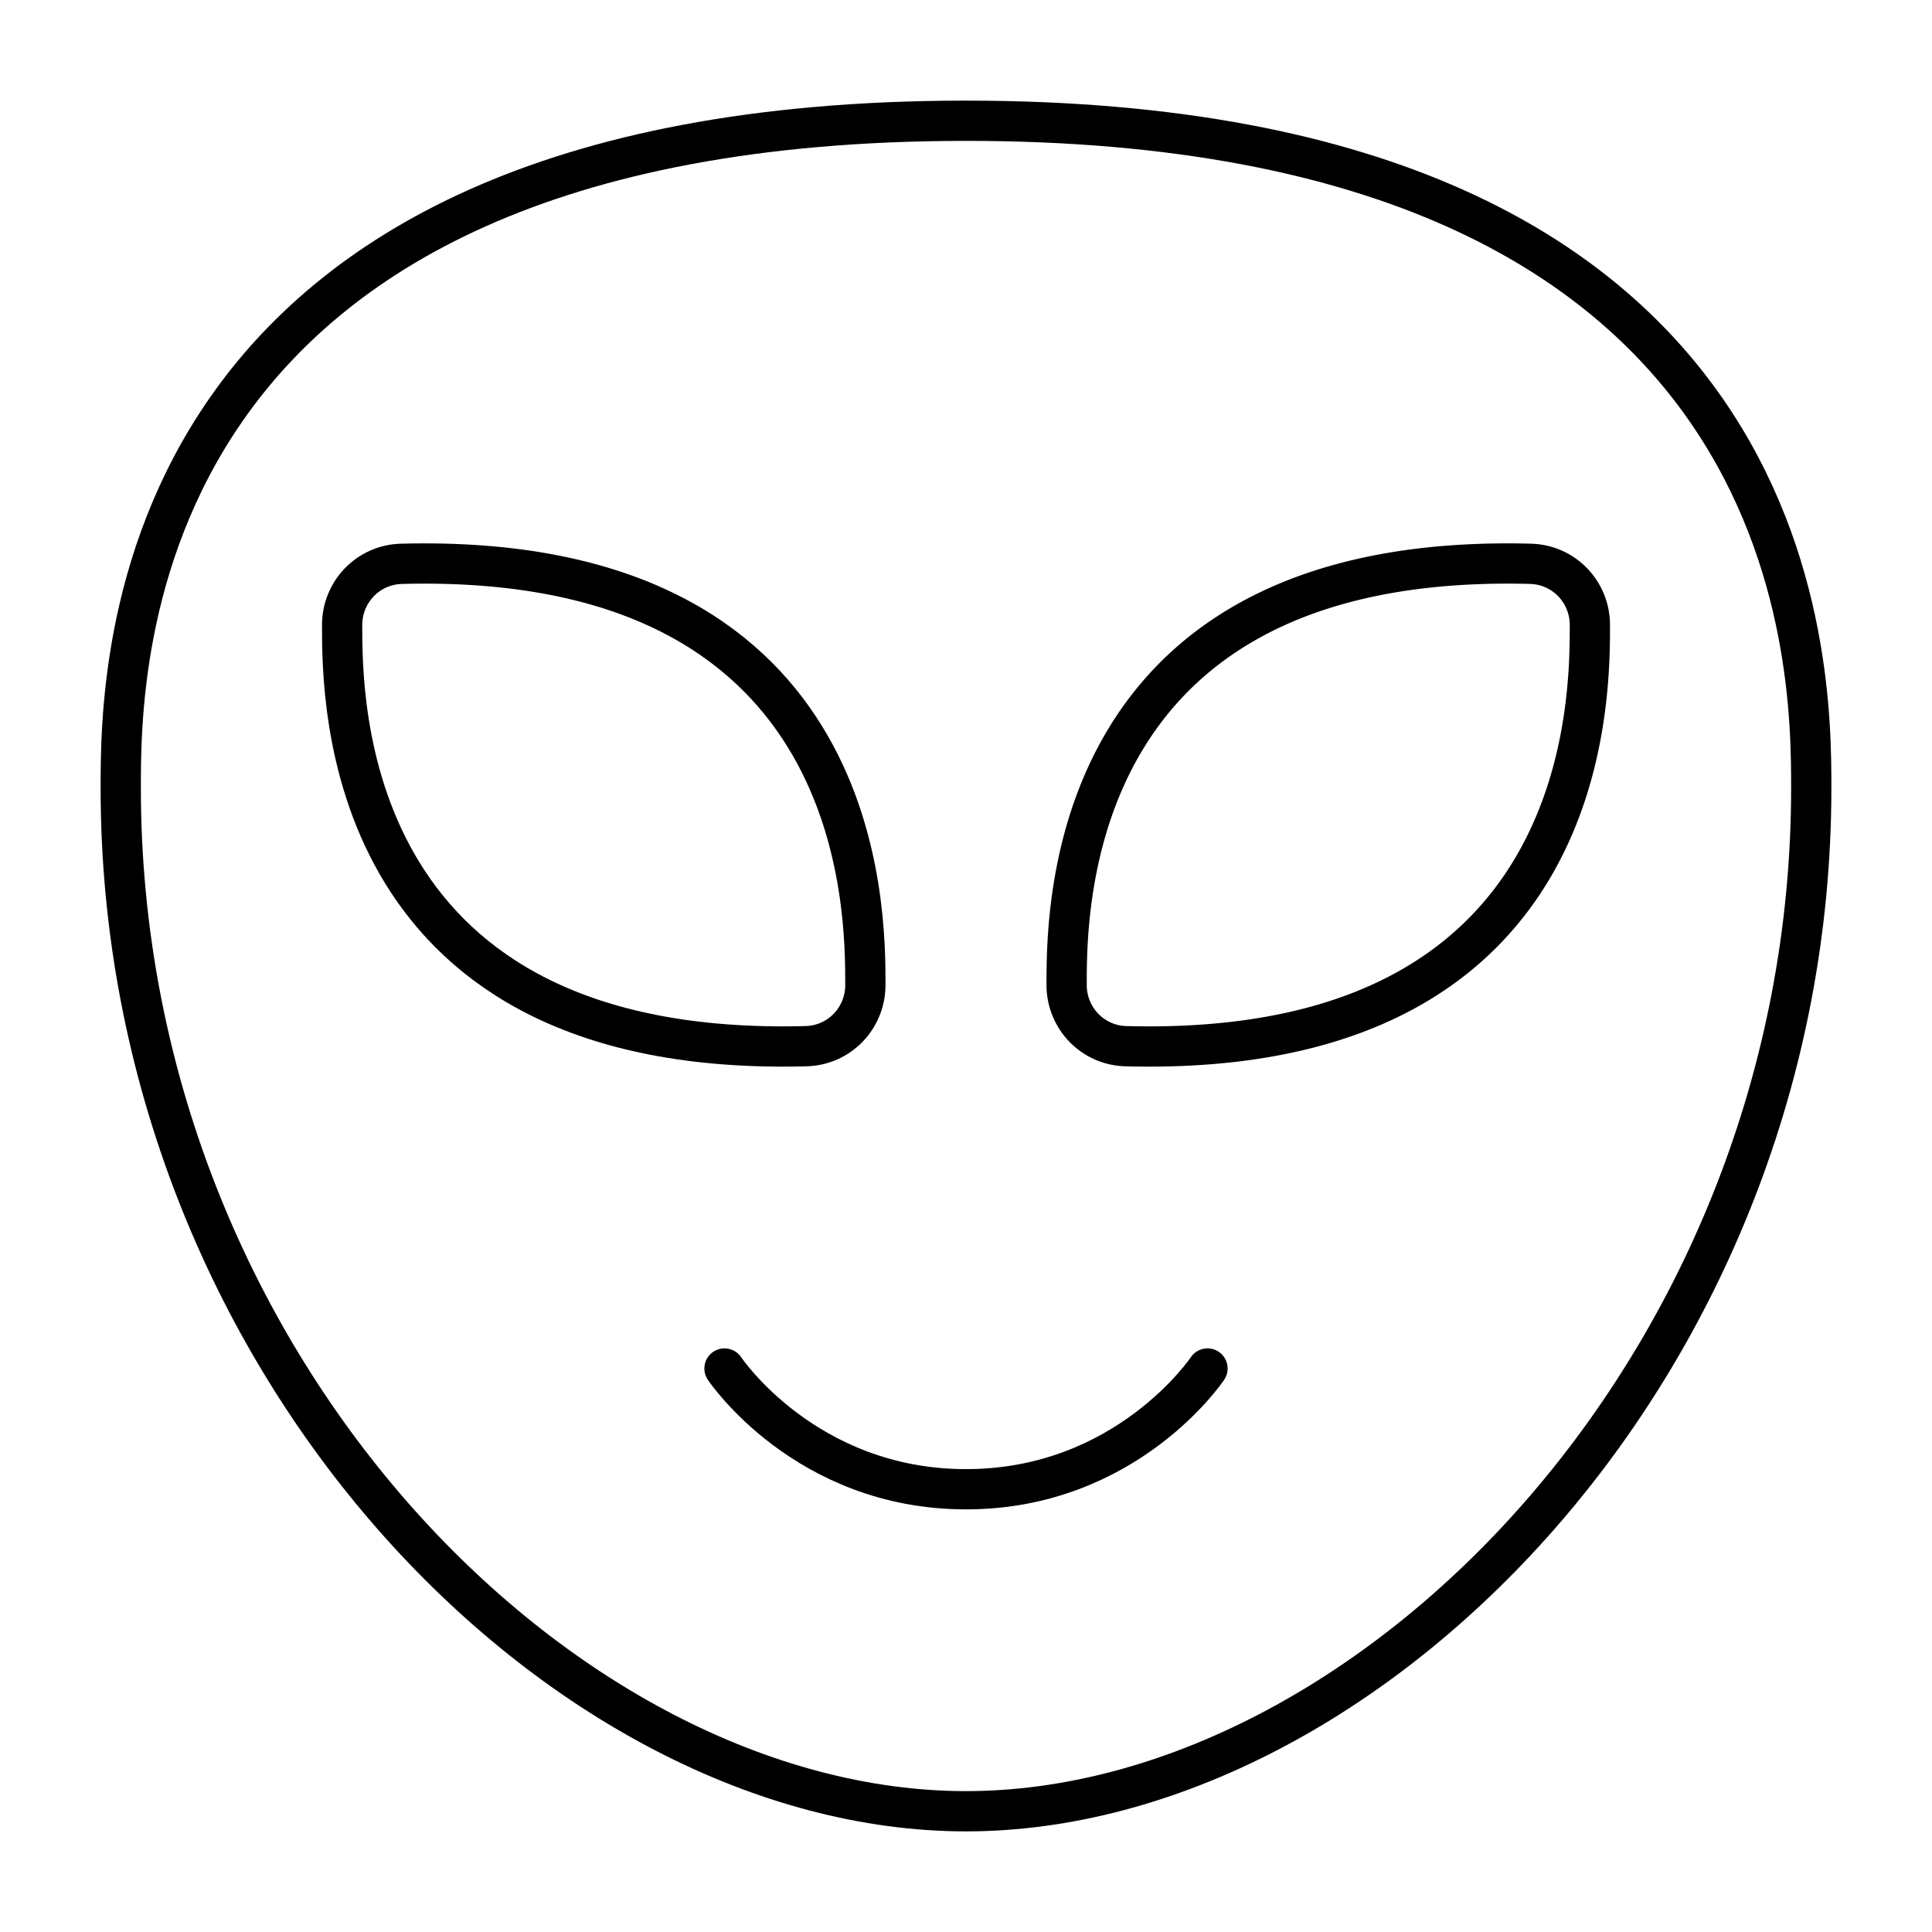 <svg xmlns="http://www.w3.org/2000/svg" fill="none" viewBox="0 0 48 48" id="Alien--Streamline-Plump">
  <desc>
    Alien Streamline Icon: https://streamlinehq.com
  </desc>
  <g id="alien--science-extraterristerial-life-form-space-universe-head-astronomy">
    <path id="Ellipse 18" stroke="#000000" stroke-linejoin="round" d="M24 45C14 45 3 33.882 3 19.579 3 16.579 3 3 24 3s21 13.579 21 16.579C45 33.882 34 45 24 45Z" stroke-width="1"></path>
    <path id="Ellipse 19" stroke="#000000" stroke-linecap="round" stroke-linejoin="round" d="M30 34s-2 3 -6 3 -6 -3 -6 -3" stroke-width="1"></path>
    <path id="Intersect" stroke="#000000" stroke-linejoin="round" d="M21.5 24.47c0 0.826 -0.646 1.499 -1.47 1.522 -0.188 0.005 -0.38 0.008 -0.574 0.008C8.5 26 8.5 17.424 8.5 15.53c0 -0.826 0.646 -1.499 1.47 -1.522 0.188 -0.005 0.38 -0.008 0.573 -0.008C21.5 14 21.5 22.576 21.5 24.47Z" stroke-width="1"></path>
    <path id="Intersect_2" stroke="#000000" stroke-linejoin="round" d="M26.5 24.47c0 0.826 0.646 1.499 1.47 1.522 0.188 0.005 0.38 0.008 0.574 0.008C39.5 26 39.5 17.424 39.5 15.53c0 -0.826 -0.646 -1.499 -1.47 -1.522a20.292 20.292 0 0 0 -0.574 -0.008C26.5 14 26.5 22.576 26.5 24.47Z" stroke-width="1"></path>
  </g>
</svg>